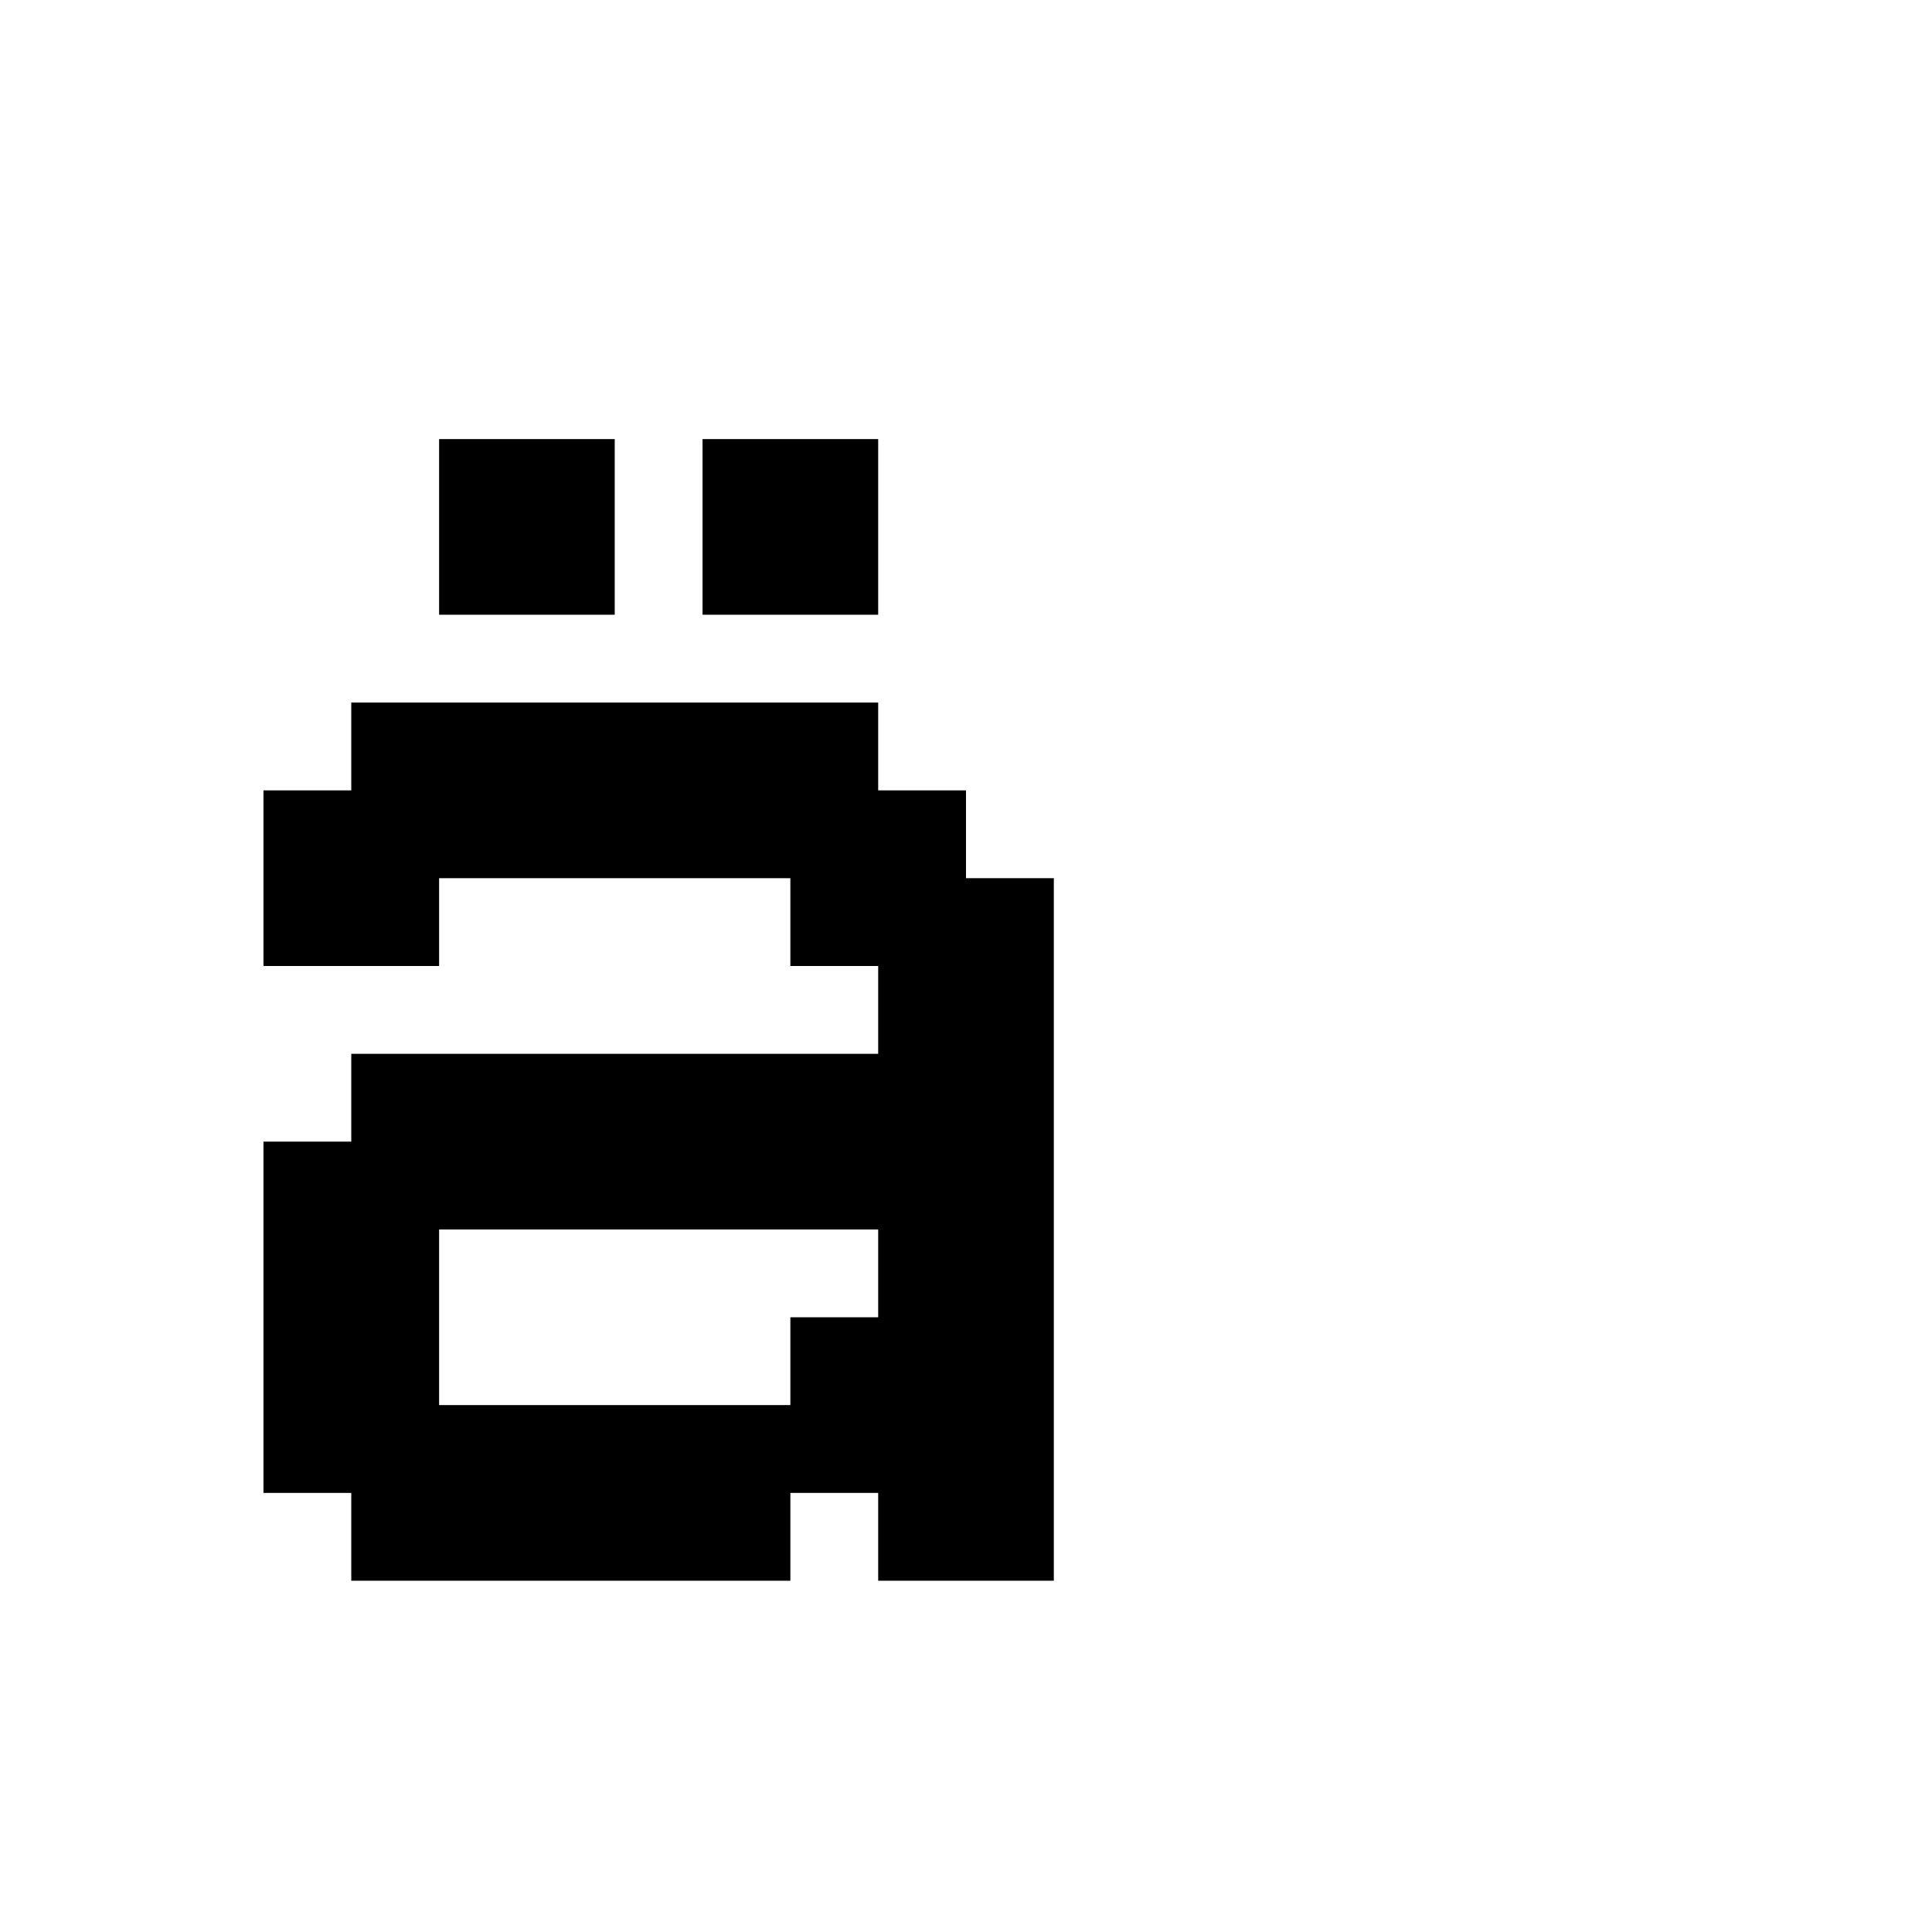 <svg xmlns="http://www.w3.org/2000/svg" id="junemono-lower-a-diaeresis" viewBox="0 0 22 22"><path d="M3 9H4V8H10V9H11V10H12V18H10V17H9V18H4V17H3V13H4V12H10V11H9V10H5V11H3V9M9 15H10V14H5V16H9V15M5 5H7V7H5V5M8 5H10V7H8V5Z" /></svg>